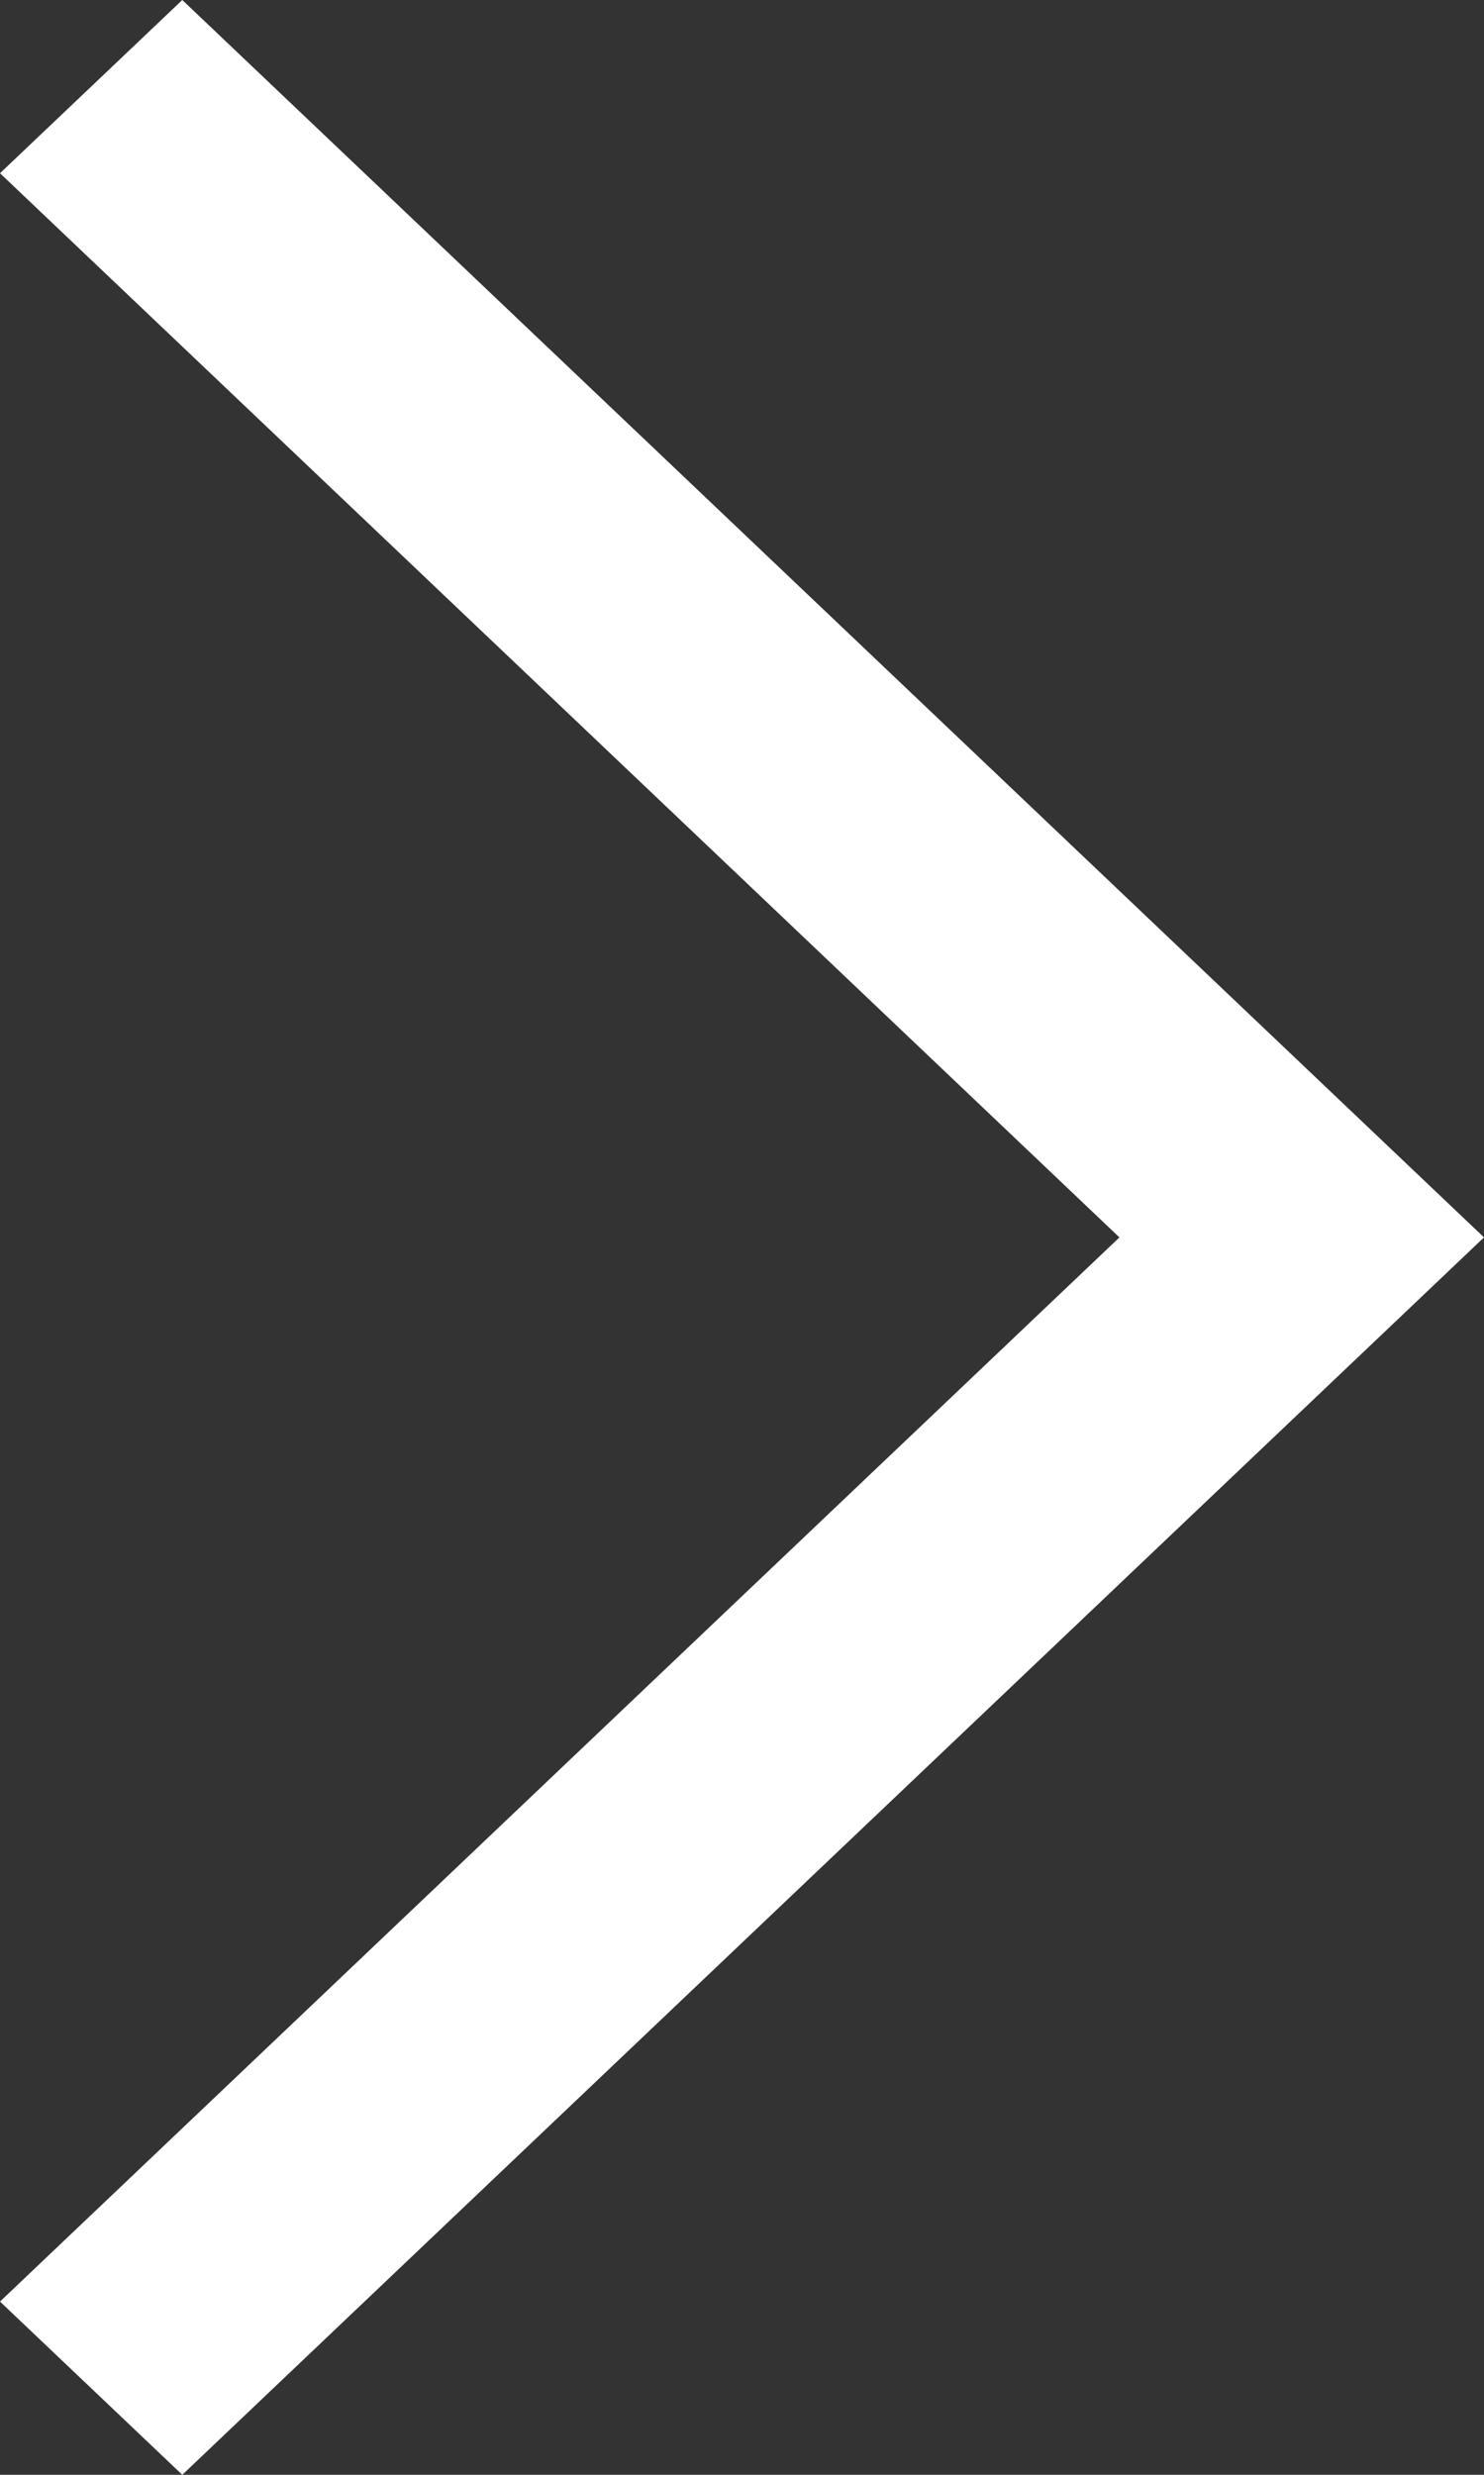 <?xml version="1.0" encoding="UTF-8"?>
<svg width="6px" height="10px" viewBox="0 0 6 10" version="1.1" xmlns="http://www.w3.org/2000/svg" xmlns:xlink="http://www.w3.org/1999/xlink">
    <rect x="0" y="0" width="6" height="10" fill="#333333" stroke="none"/>
    <title>chevron-next</title>
    <g id="Icons" stroke="none" stroke-width="1" fill="none" fill-rule="evenodd">
        <g id="Artboard" transform="translate(-460, -343)" fill="#FFFFFF">
            <polygon id="chevron-next" transform="translate(463, 348) scale(-1, 1) rotate(90) translate(-463, -348)" points="463 351 458 345.737 458.7 345 463 349.526 467.3 345 468 345.737"></polygon>
        </g>
    </g>
</svg>